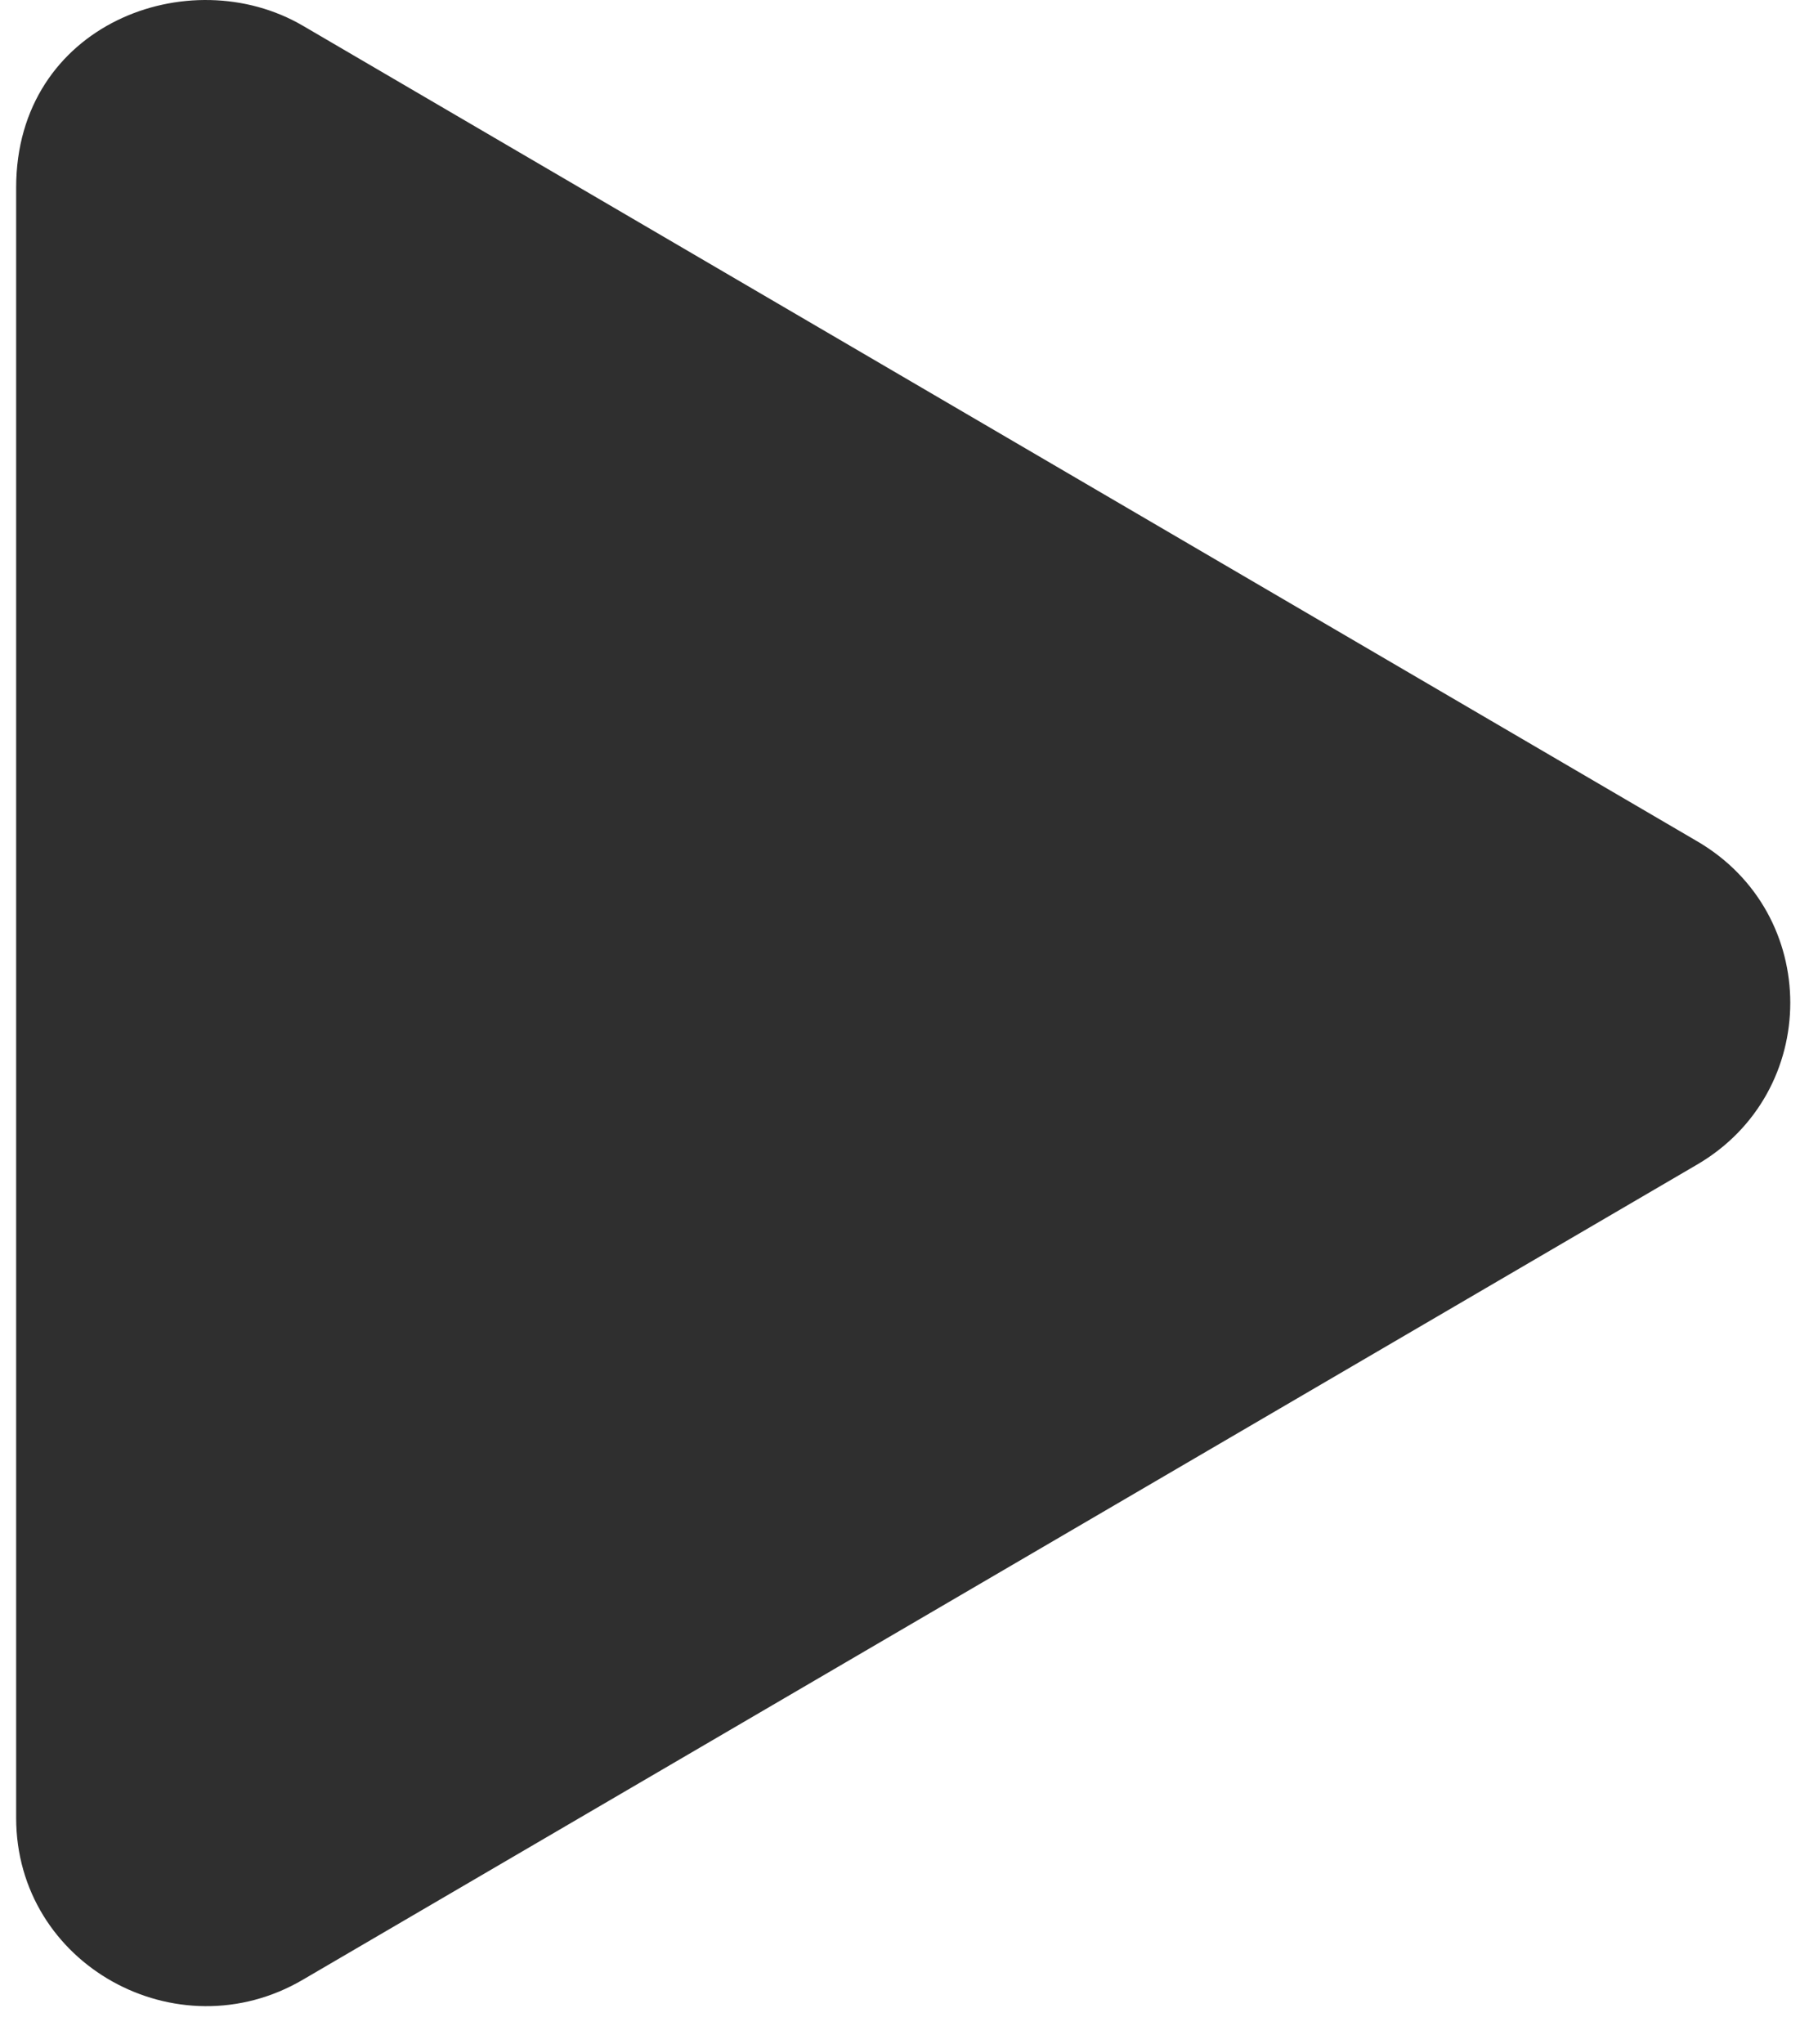 <svg
                width="37"
                height="42"
                viewBox="0 0 37 42"
                fill="currentColor"
                xmlns="http://www.w3.org/2000/svg"
              >
                <path
                  d="M34.88 17.284L6.226 0.529C3.898 -0.832 0.332 0.489 0.332 3.854V37.356C0.332 40.375 3.645 42.195 6.226 40.681L34.88 23.934C37.436 22.445 37.444 18.773 34.88 17.284Z"
                  fill="#2f2f2f"
                />
              </svg>